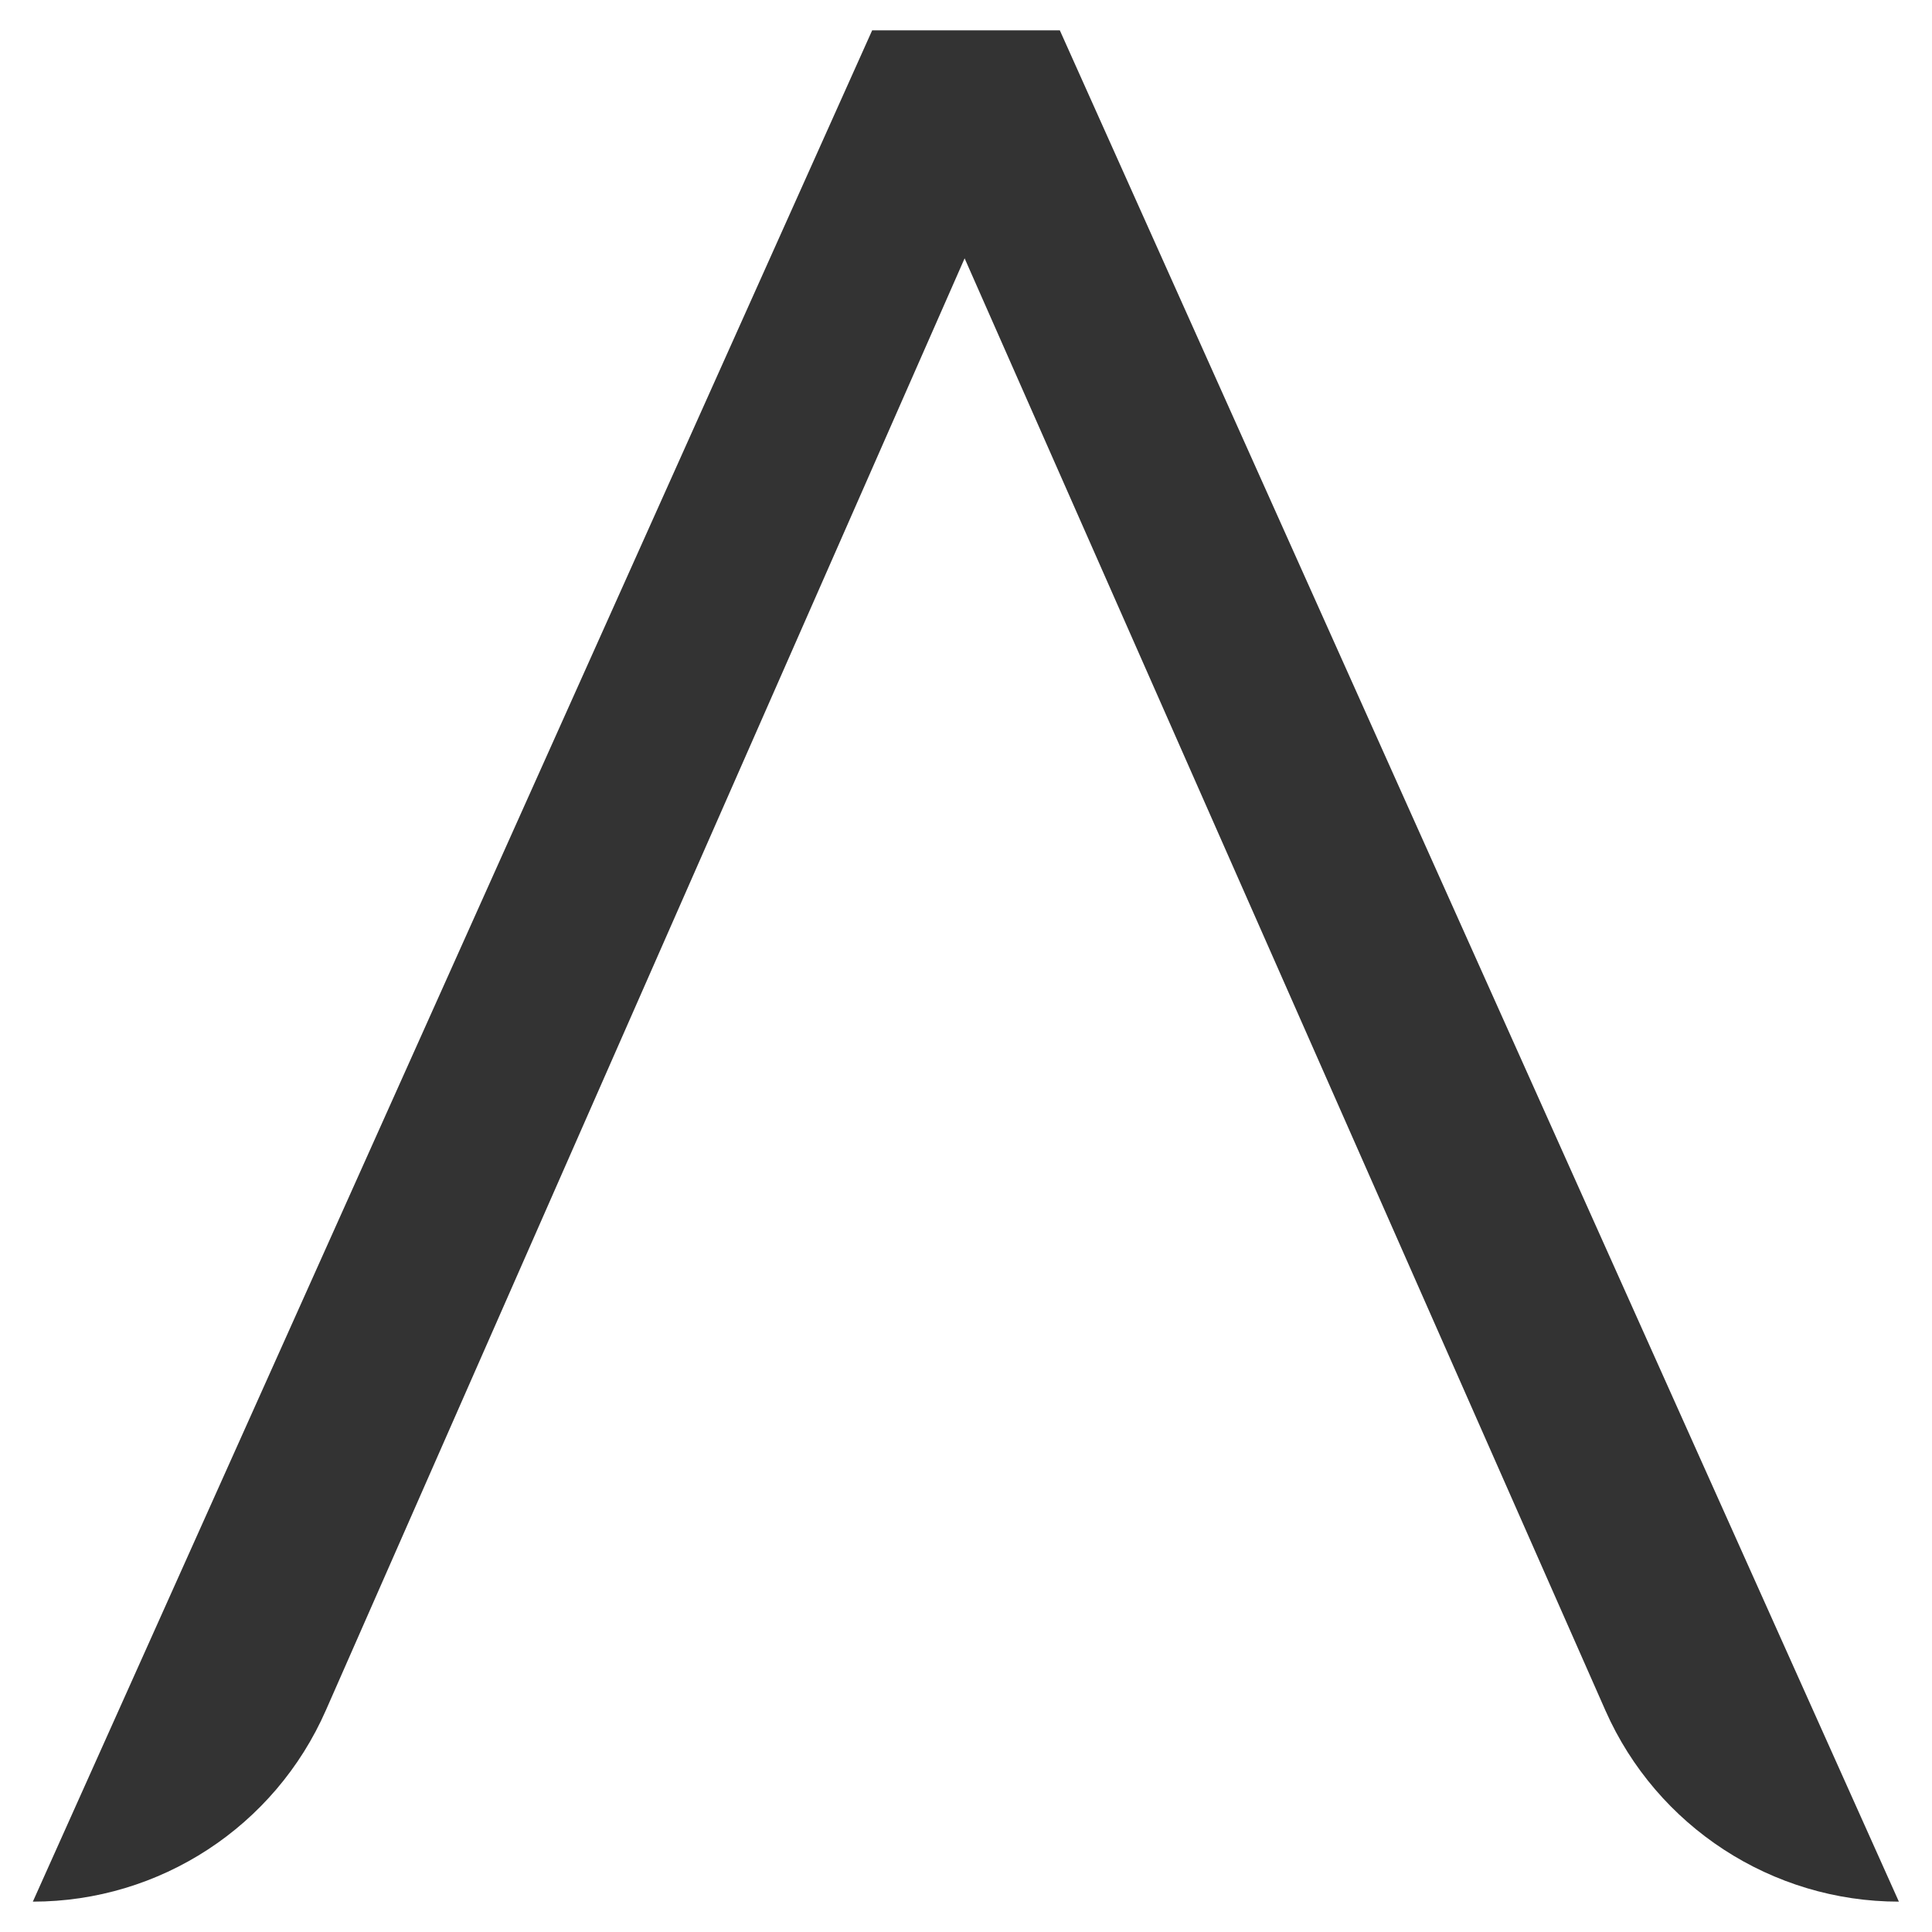 <?xml version="1.0" encoding="utf-8"?>
<!-- Generator: Adobe Illustrator 25.4.8, SVG Export Plug-In . SVG Version: 6.00 Build 0)  -->
<svg version="1.1" id="Layer_1" xmlns="http://www.w3.org/2000/svg" xmlns:xlink="http://www.w3.org/1999/xlink" x="0px" y="0px"
	 viewBox="0 0 700 700" style="enable-background:new 0 0 700 700;" xml:space="preserve">
<rect x="0" y="0" width="700" height="700" fill="#333333" stroke="none"/>
<style type="text/css">
	.st0{fill:#FFFFFF;}
</style>
<g>
	<path class="st0" d="M0,0v700h700V0H0z M688,689c-46,0-87.7-27.2-106.3-69.2L349.5,93.6l-231.4,526C99.6,661.8,57.9,689,11.9,689h0
		L316,11h68L688,689L688,689z"/>
</g>
</svg>
